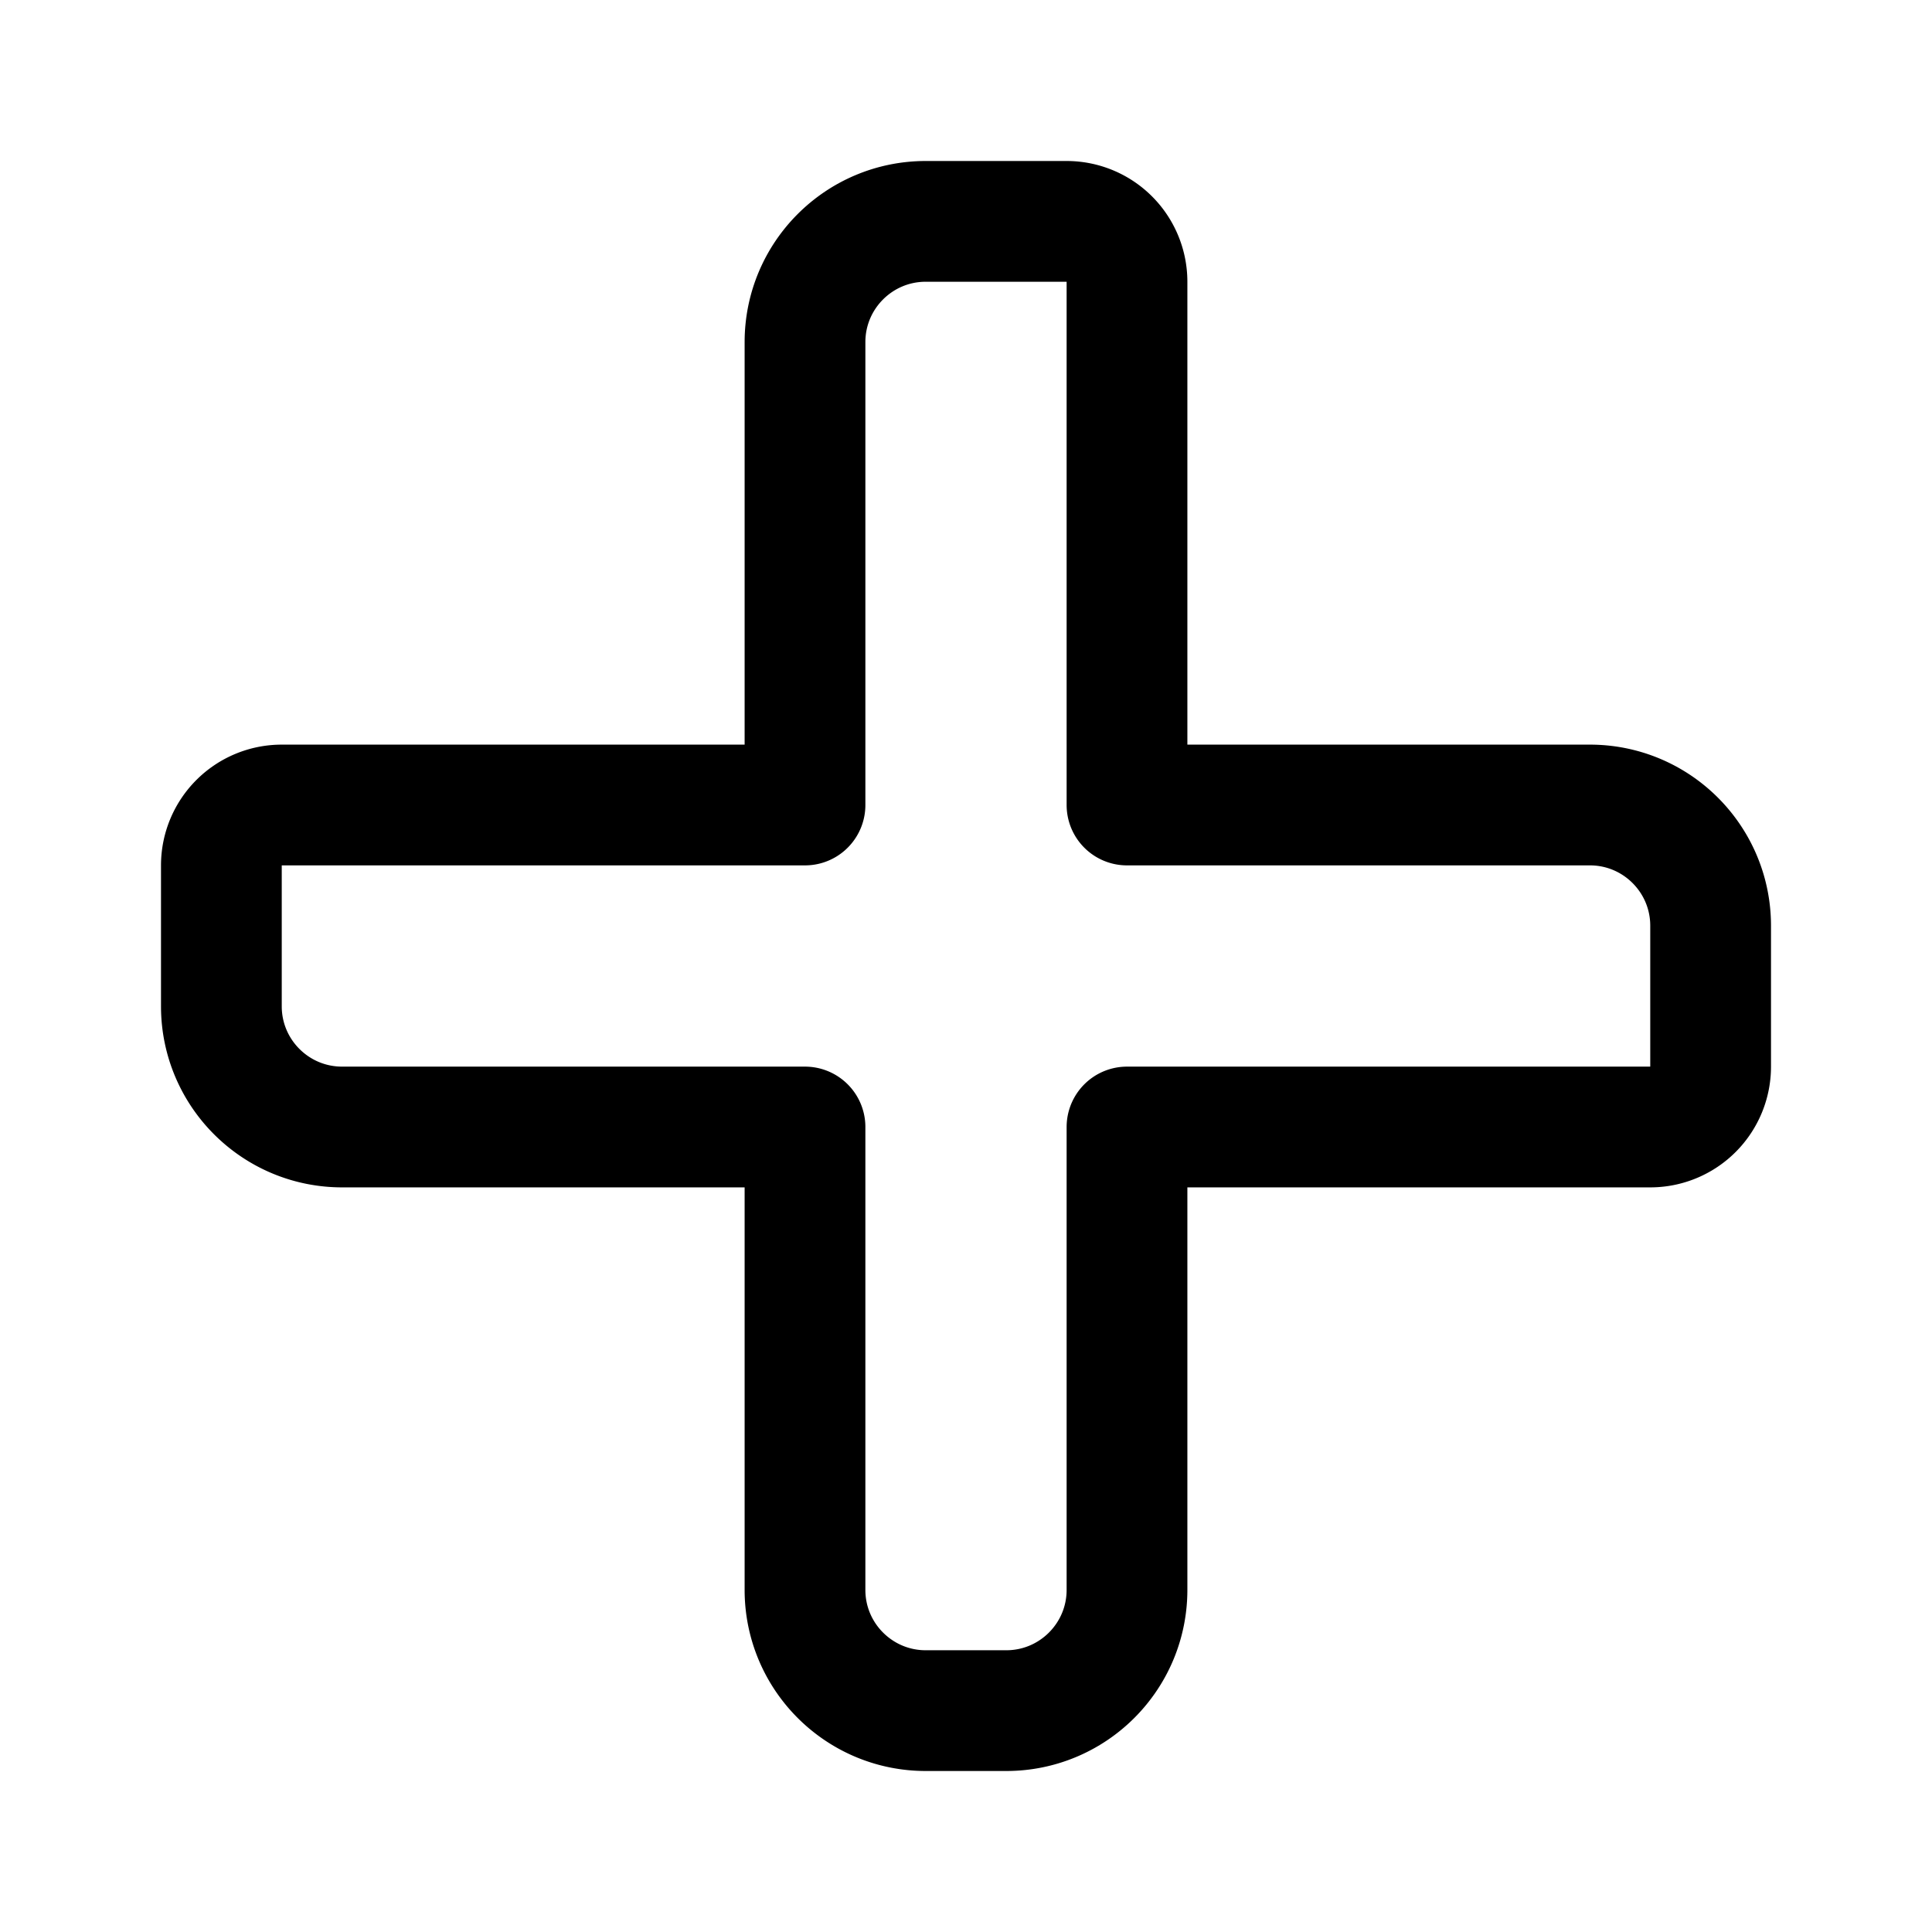 <svg width="192" height="192" fill="none" xmlns="http://www.w3.org/2000/svg"><path d="M106 22H92c-6.627 0-12 5.373-12 12v46H28a6 6 0 0 0-6 6v14c0 6.627 5.373 12 12 12h46v46c0 6.627 5.373 12 12 12h8c6.627 0 12-5.373 12-12v-46h52a6 6 0 0 0 6-6V92c0-6.627-5.373-12-12-12h-46V28a6 6 0 0 0-6-6Z" stroke="#000" stroke-width="12" stroke-linecap="round" stroke-linejoin="round"/></svg>